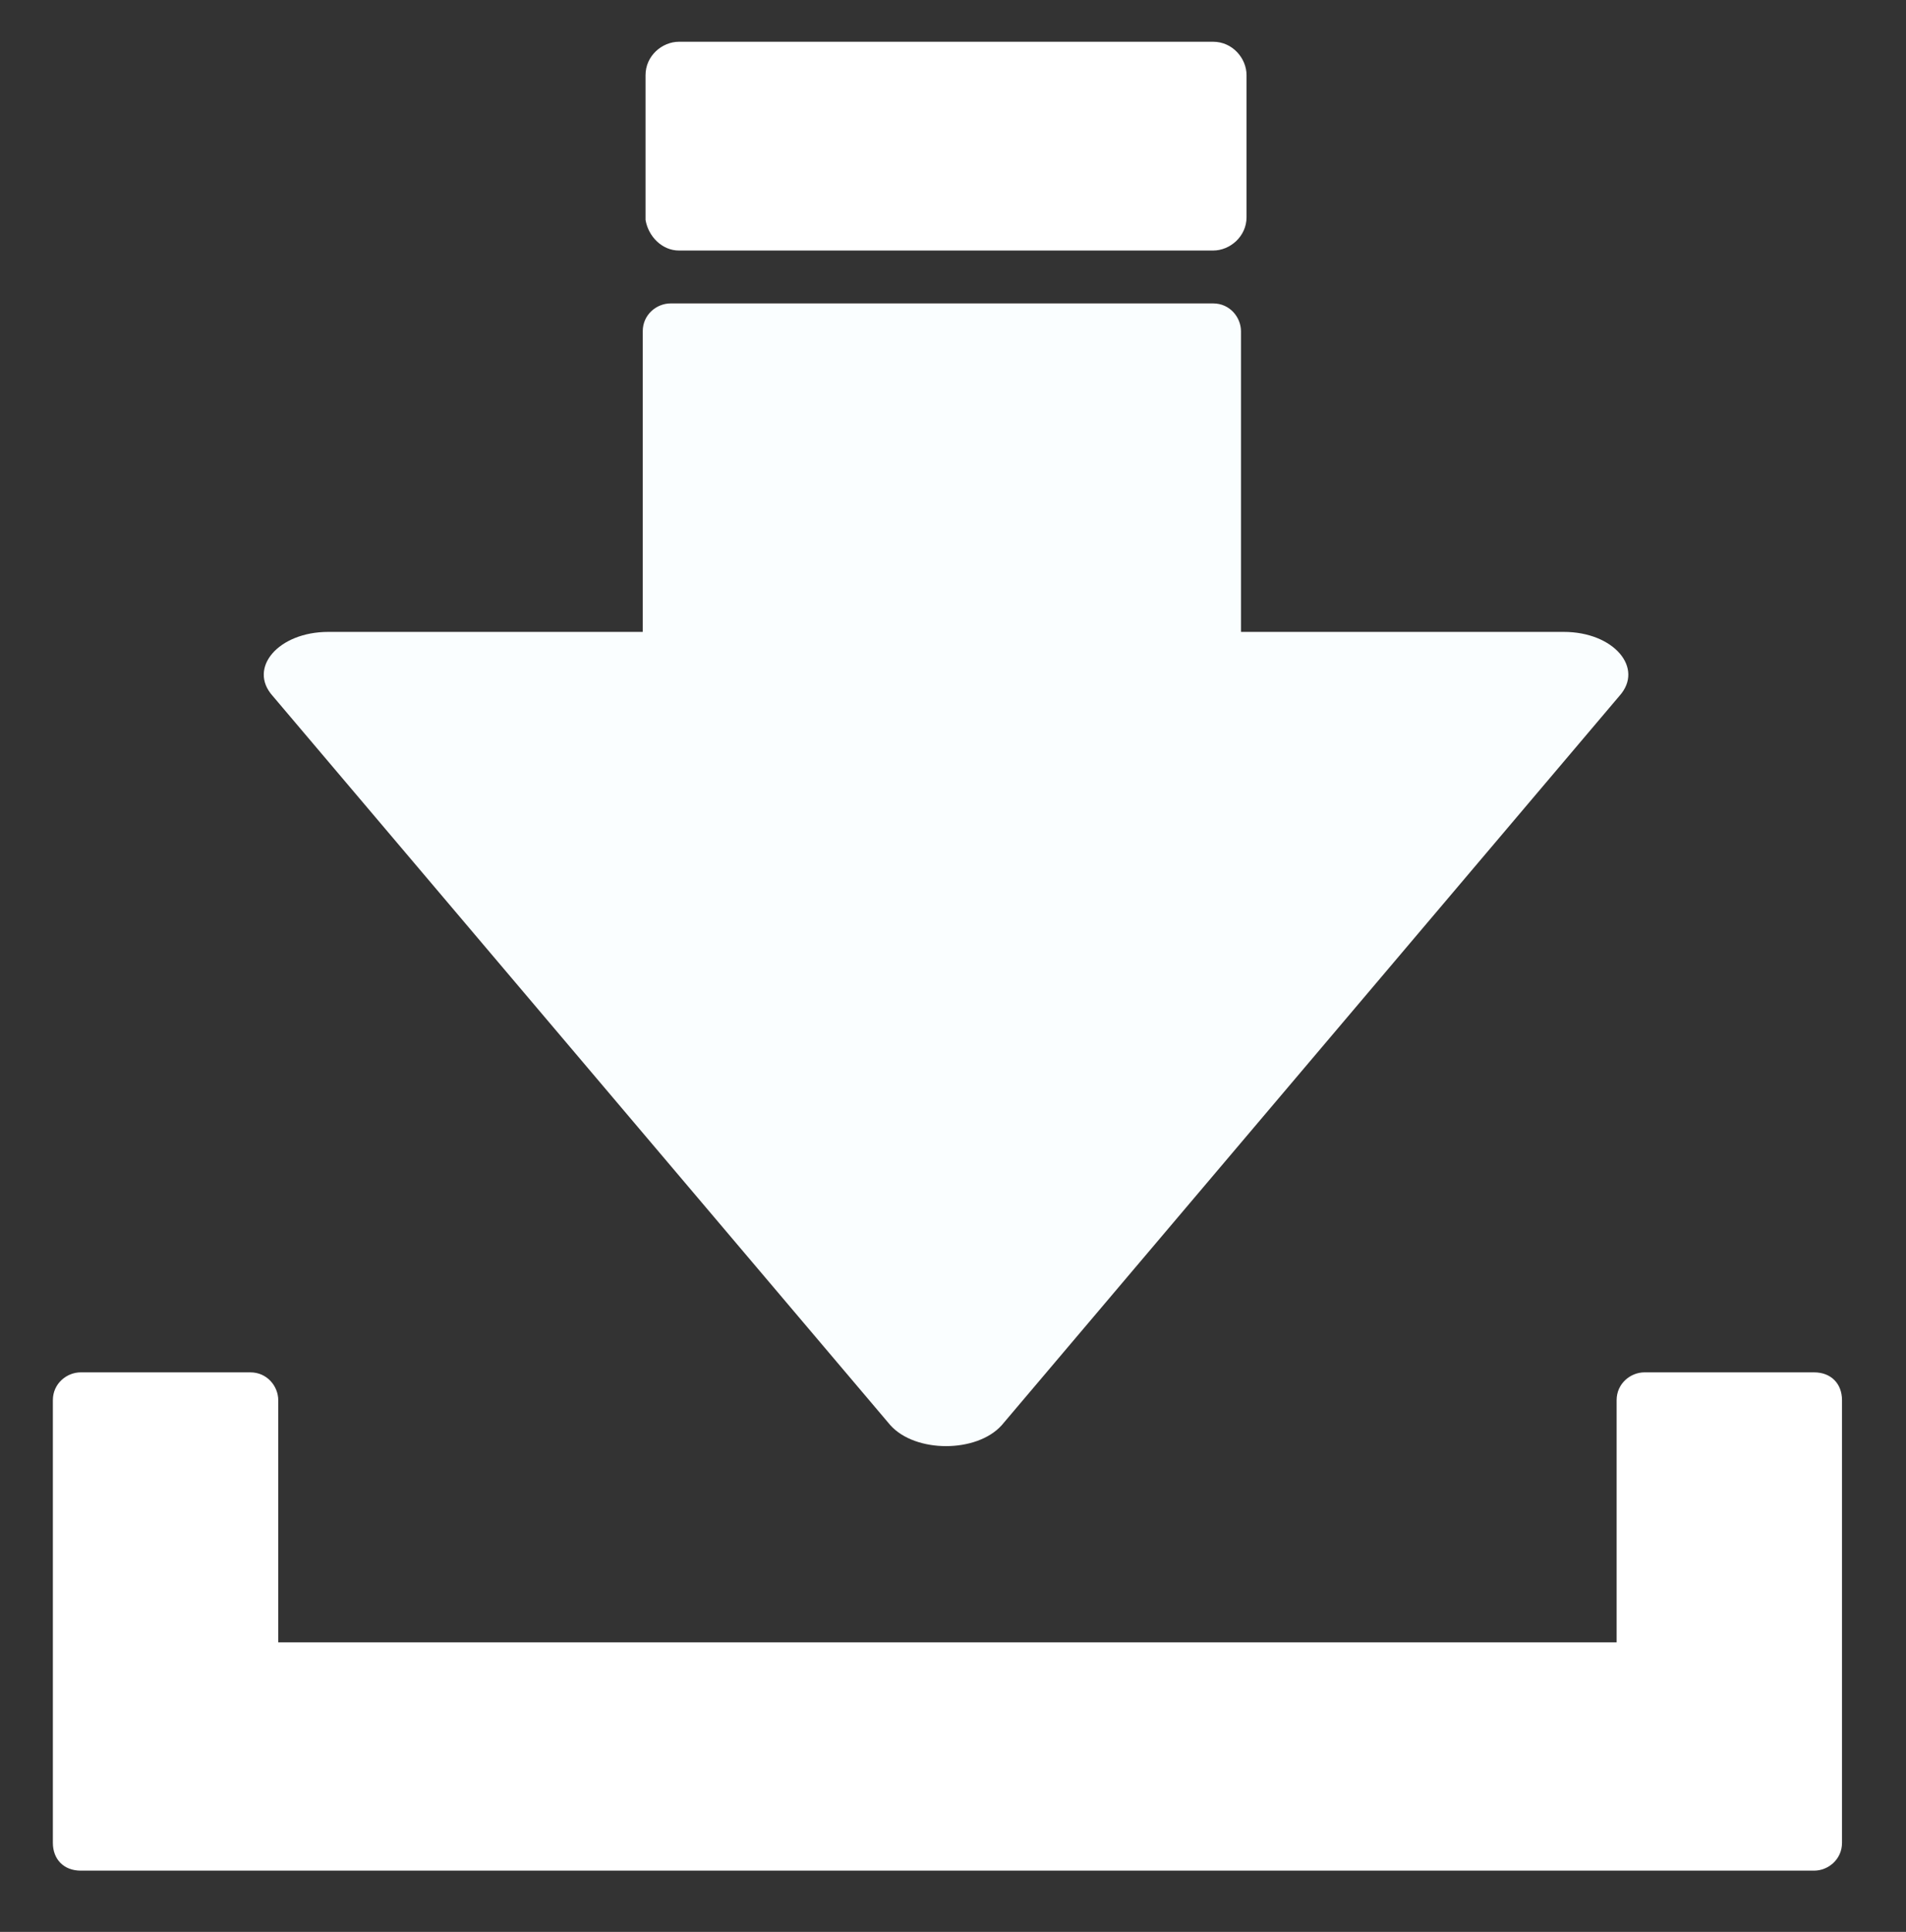 <svg version="1.1" id="Layer_1" xmlns="http://www.w3.org/2000/svg" xmlns:xlink="http://www.w3.org/1999/xlink" x="0px" y="0px" viewBox="0 0 68.5 69.4" enable-background="new 0 0 68.5 69.4" xml:space="preserve">
<rect x="0" y="0" width="68.5" height="69.4" fill="#333333" stroke="none"/>
<g>
<path fill="#ffffff" d="M65.2,49.3h-6.1c-0.5,0-1,0.4-1,1V59H10v-8.7c0-0.5-0.4-1-1-1H2.9c-0.5,0-1,0.4-1,1v15.9c0,0.6,0.4,1,1,1
		h62.3c0.5,0,1-0.4,1-1V50.3C66.2,49.7,65.8,49.3,65.2,49.3z" id="id_101"></path>
<path fill="#ffffff" d="M24.4,9h19.2c0.6,0,1.2-0.5,1.2-1.2V2.7c0-0.6-0.5-1.2-1.2-1.2H24.4c-0.6,0-1.2,0.5-1.2,1.2v5.2
		C23.3,8.5,23.8,9,24.4,9z" id="id_102"></path>
<path fill="#fafeff" d="M20.9,38.1L32,51.2c0.9,1,3.1,1,4,0l11.1-13.1l11.1-13.1c0.9-1-0.2-2.3-2-2.3H44.6V11.9c0-0.5-0.4-1-1-1
		H24.1c-0.5,0-1,0.4-1,1v10.8H11.8c-1.8,0-2.9,1.3-2,2.3L20.9,38.1z" id="id_103"></path>
</g>
</svg>